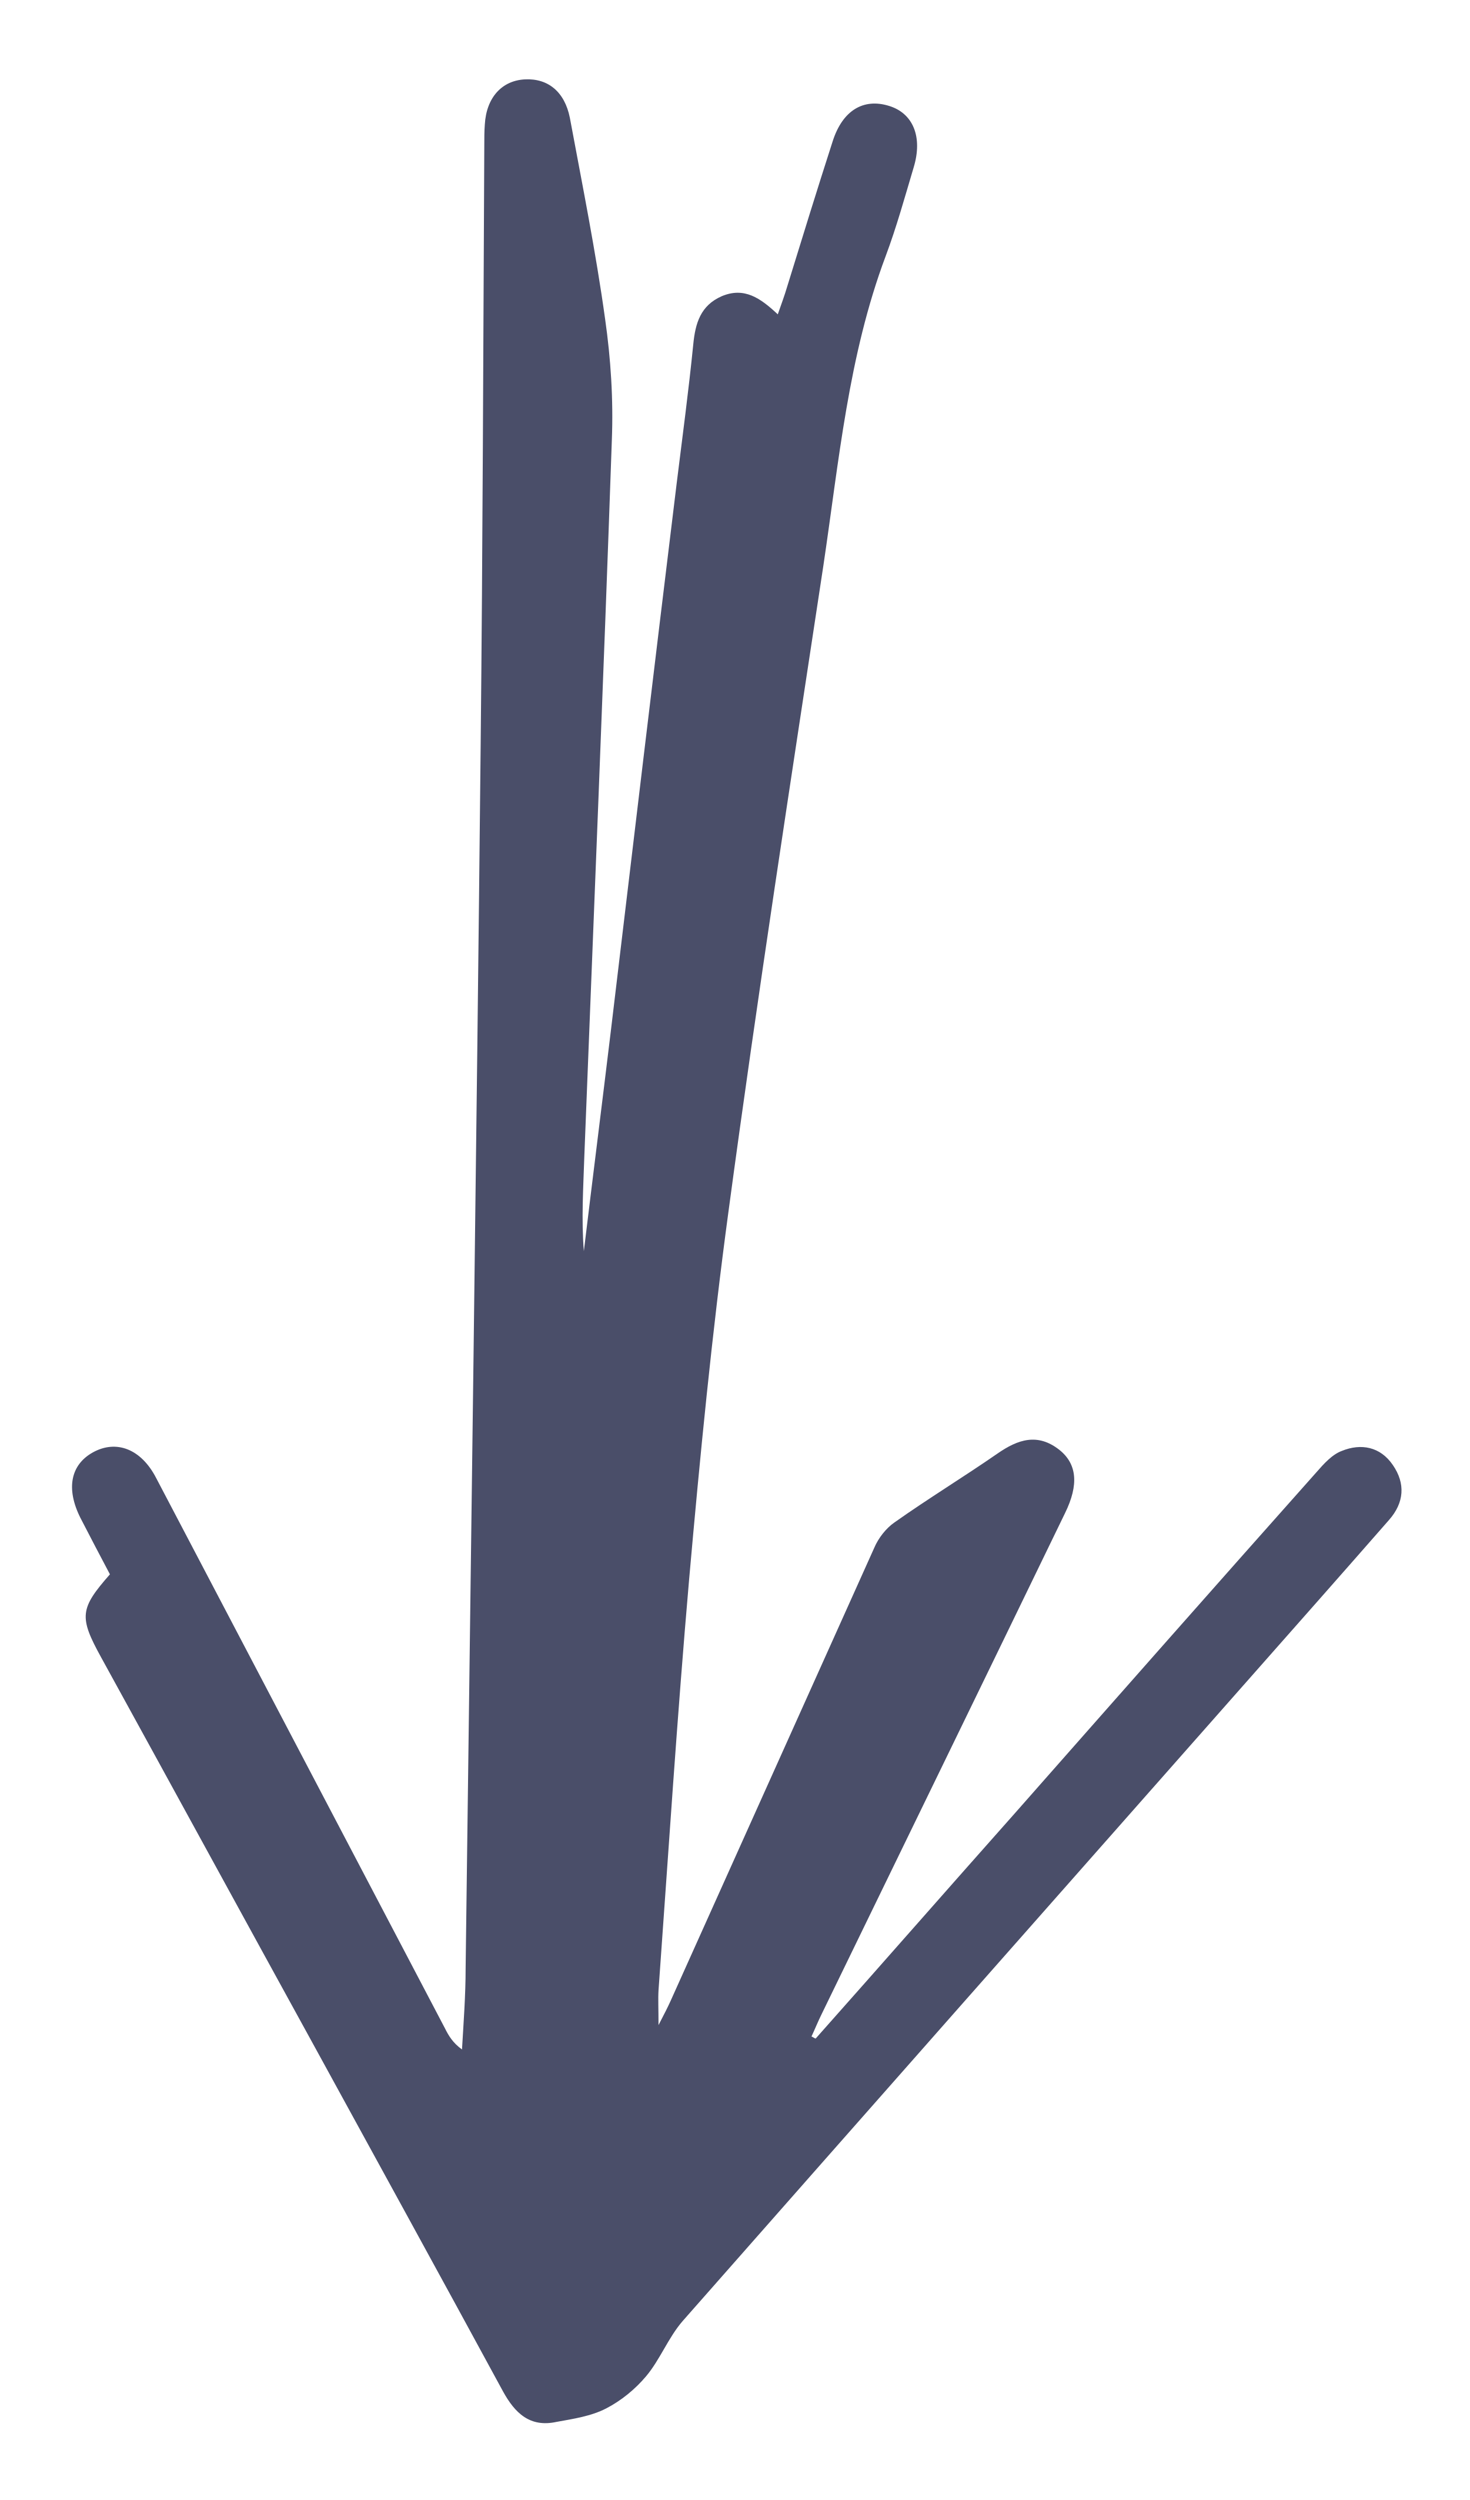 <?xml version="1.0" encoding="utf-8"?>
<!-- Generator: Adobe Illustrator 21.0.0, SVG Export Plug-In . SVG Version: 6.00 Build 0)  -->
<svg version="1.1" id="레이어_1" xmlns="http://www.w3.org/2000/svg" xmlns:xlink="http://www.w3.org/1999/xlink" x="0px"
	 y="0px" viewBox="0 0 283.5 481.9" style="enable-background:new 0 0 283.5 481.9;" xml:space="preserve">
<style type="text/css">
	.st0{fill:#4A4E69;}
</style>
<path class="st0" d="M157.3,393c12.8-14.4,25.5-28.9,38.3-43.3c19.4-22,38.8-44,58.3-65.9c1.4-1.6,3-3.4,4.9-4.1
	c3.7-1.5,7.4-0.8,9.8,2.7c2.5,3.6,2.2,7.3-0.7,10.6c-9.1,10.4-18.3,20.8-27.4,31.1c-36.3,41.1-72.6,82.2-108.8,123.3
	c-2.8,3.2-4.4,7.5-7.1,10.7c-2.1,2.5-4.8,4.7-7.7,6.2c-2.9,1.5-6.3,2-9.6,2.6c-5.1,1.1-8-1.7-10.3-5.9c-12-22.1-24.1-44.1-36.2-66.2
	c-13.8-25.1-27.5-50.2-41.3-75.3c-4.3-7.8-4.1-9.4,1.7-16c-1.9-3.6-3.8-7.2-5.7-10.9c-2.8-5.6-1.9-10.2,2.4-12.6
	c4.5-2.5,9.3-0.7,12.2,4.9c18.6,35.4,37.1,70.7,55.7,106.1c0.7,1.4,1.5,2.8,3.3,4.1c0.3-5.2,0.7-10.4,0.7-15.7
	c1-78.6,2.1-157.3,2.9-235.9c0.4-38.5,0.5-77,0.7-115.5c0-1.3,0-2.7,0.1-4c0.3-5.2,3.3-8.5,7.8-8.7c4.4-0.2,7.6,2.4,8.6,7.4
	c2.4,12.9,5,25.8,6.8,38.8c1.1,7.7,1.6,15.5,1.3,23.3c-1.6,46-3.5,91.9-5.3,137.9c-0.2,6.2-0.6,12.3-0.1,18.5
	c1.7-14.1,3.5-28.3,5.2-42.4c4.2-35.2,8.4-70.4,12.7-105.6c1.1-8.9,2.3-17.8,3.2-26.8c0.4-4.1,1.4-7.5,5.5-9.3
	c4.3-1.8,7.4,0.3,10.8,3.5c0.7-2,1.3-3.6,1.8-5.3c2.9-9.4,5.8-18.8,8.8-28.1c1.9-5.9,5.9-8.3,10.8-6.8c4.7,1.4,6.6,6,4.8,11.9
	c-1.7,5.7-3.3,11.5-5.4,17.1c-7.2,19.2-9,39.5-12,59.6c-6.3,41.5-12.7,82.9-18.3,124.5c-3.2,23.6-5.5,47.3-7.6,71
	c-2.3,26.4-4,52.8-5.9,79.2c-0.1,1.7,0,3.5,0,6.7c1.2-2.3,1.8-3.5,2.3-4.6c13.1-29.1,26.2-58.3,39.3-87.4c0.8-1.9,2.3-3.8,3.9-4.9
	c6.5-4.6,13.4-8.8,19.9-13.3c3.9-2.7,7.7-4,11.9-0.7c3.4,2.7,3.8,6.7,1.1,12.2c-15.6,32.2-31.3,64.4-46.9,96.5
	c-0.7,1.4-1.3,2.9-2,4.4C156.8,392.7,157,392.9,157.3,393z"/>
</svg>
